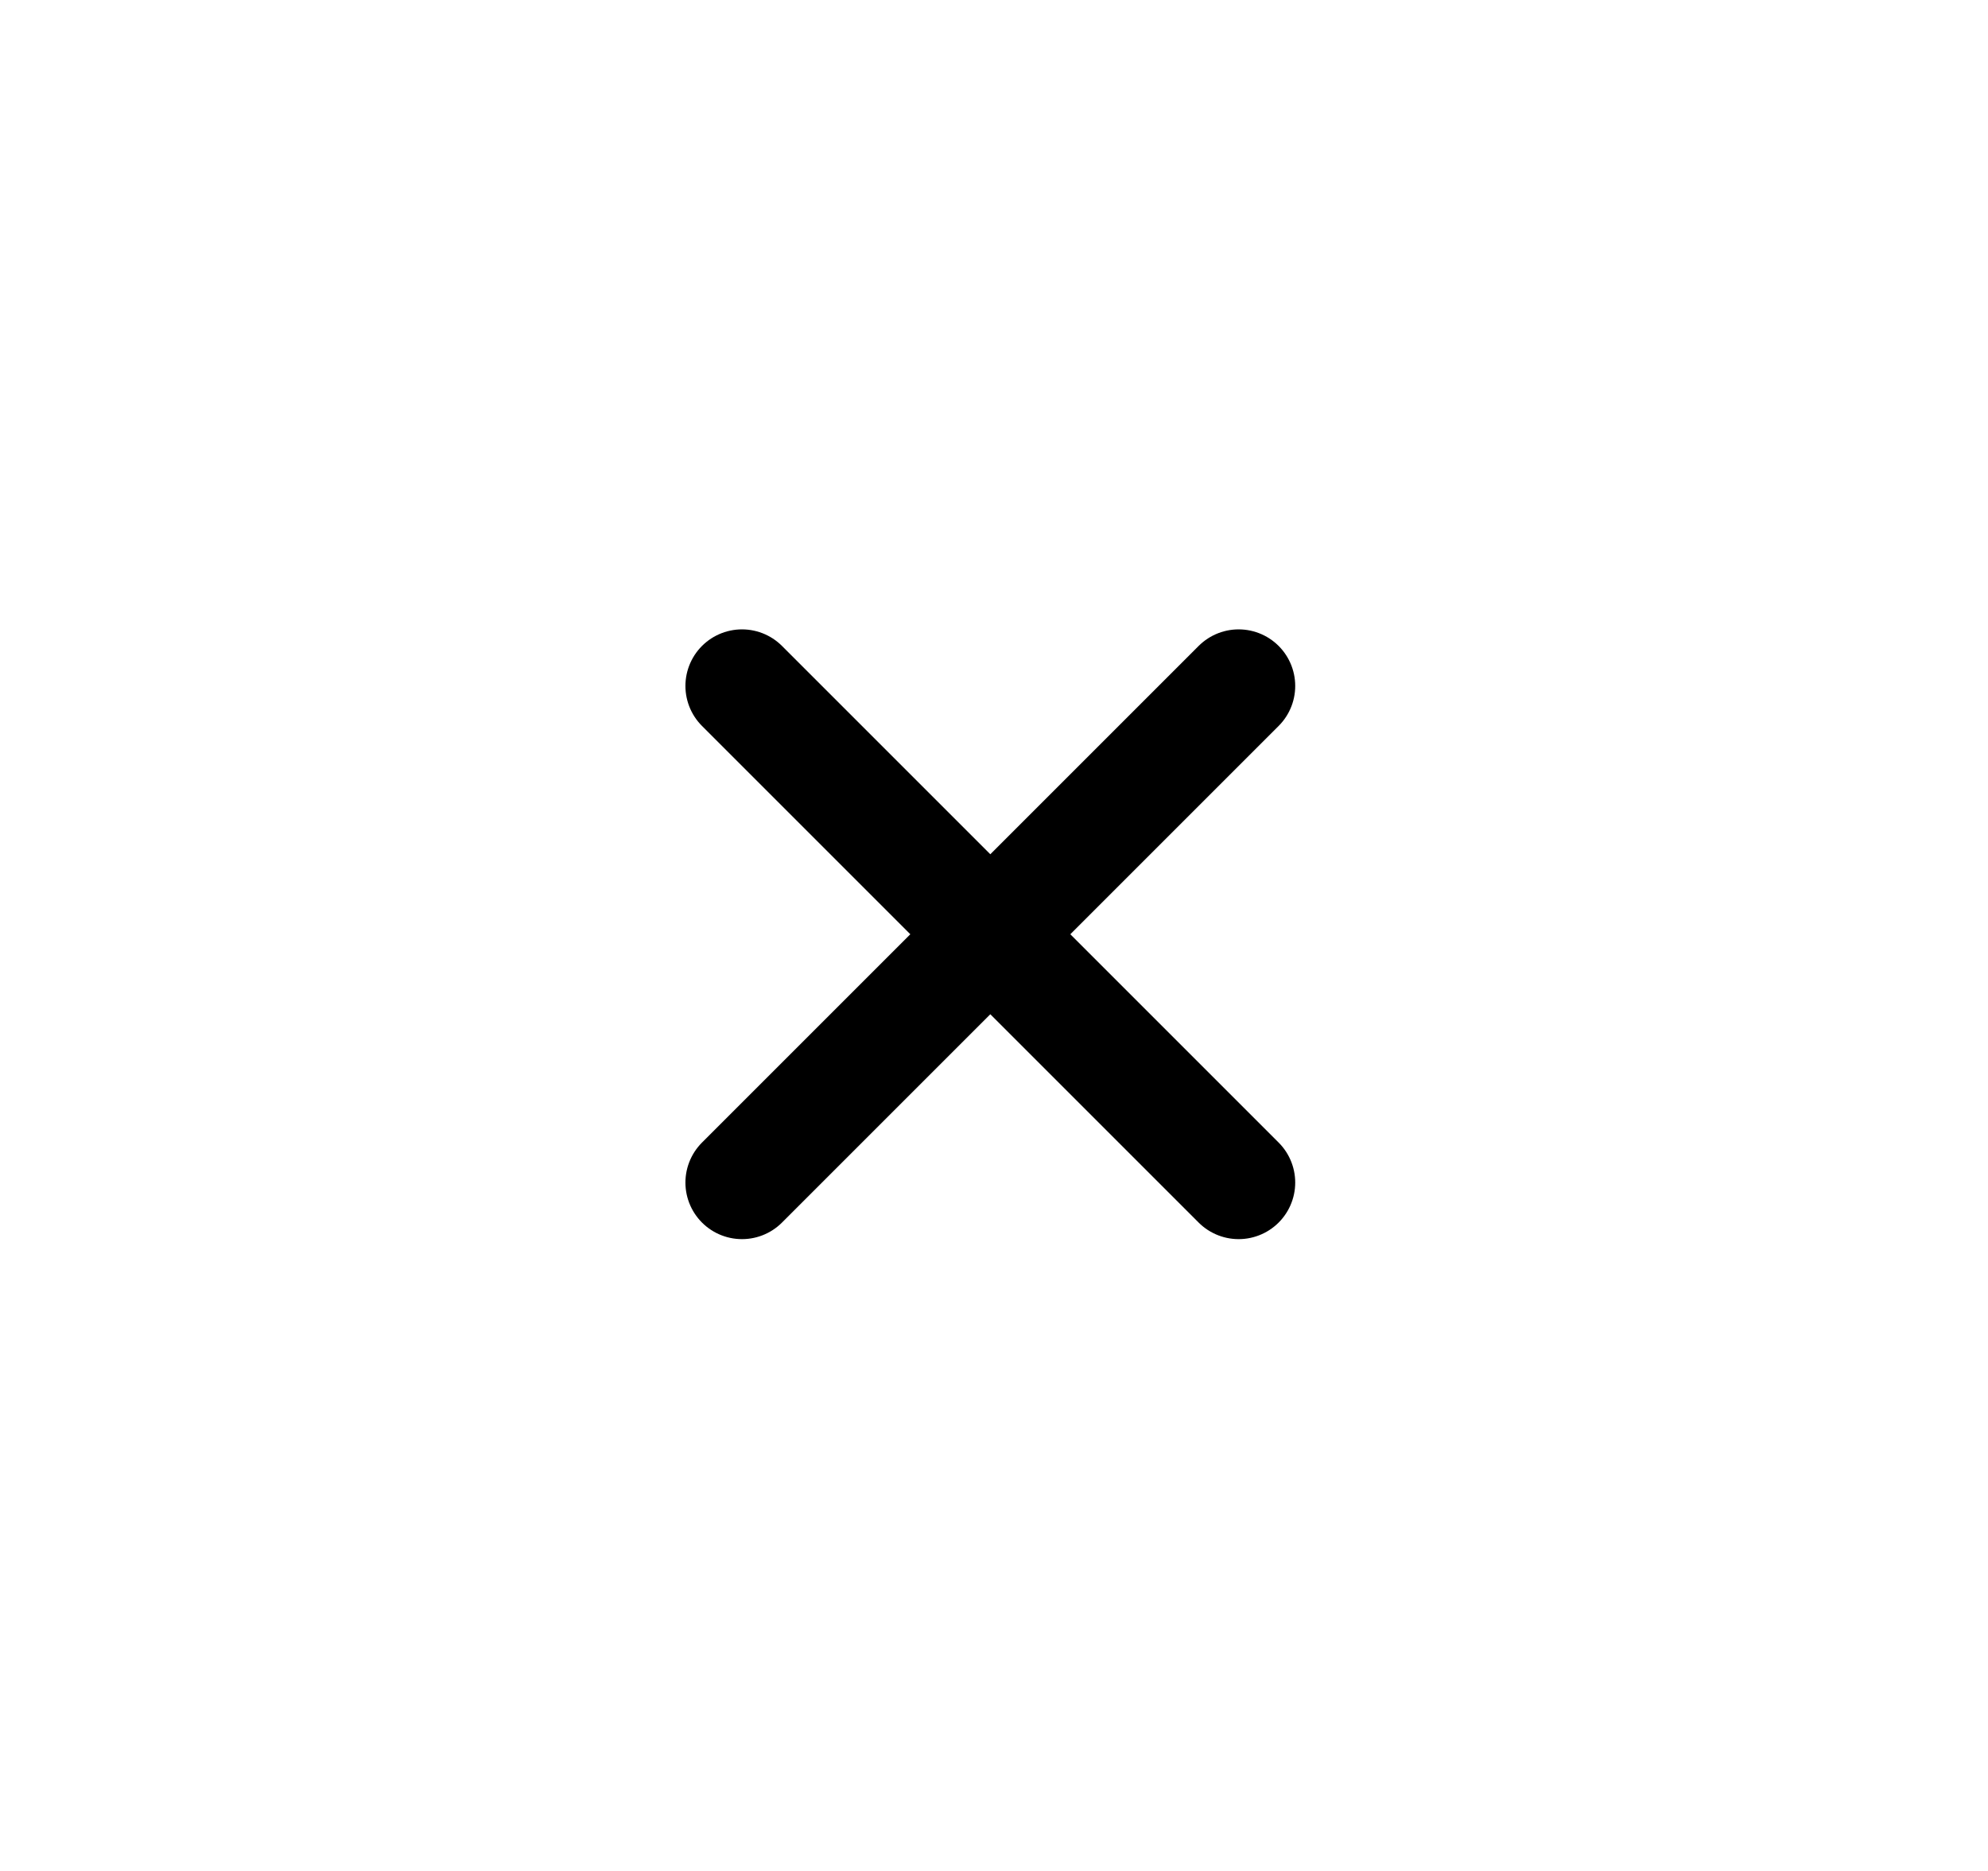 <svg width="34" height="32" viewBox="0 0 34 32" fill="none" xmlns="http://www.w3.org/2000/svg">
<path d="M21.184 11.732L12.69 20.226" stroke="black" stroke-width="1.935" stroke-linecap="round"/>
<path d="M21.184 20.226L12.69 11.732" stroke="black" stroke-width="1.935" stroke-linecap="round"/>
</svg>
